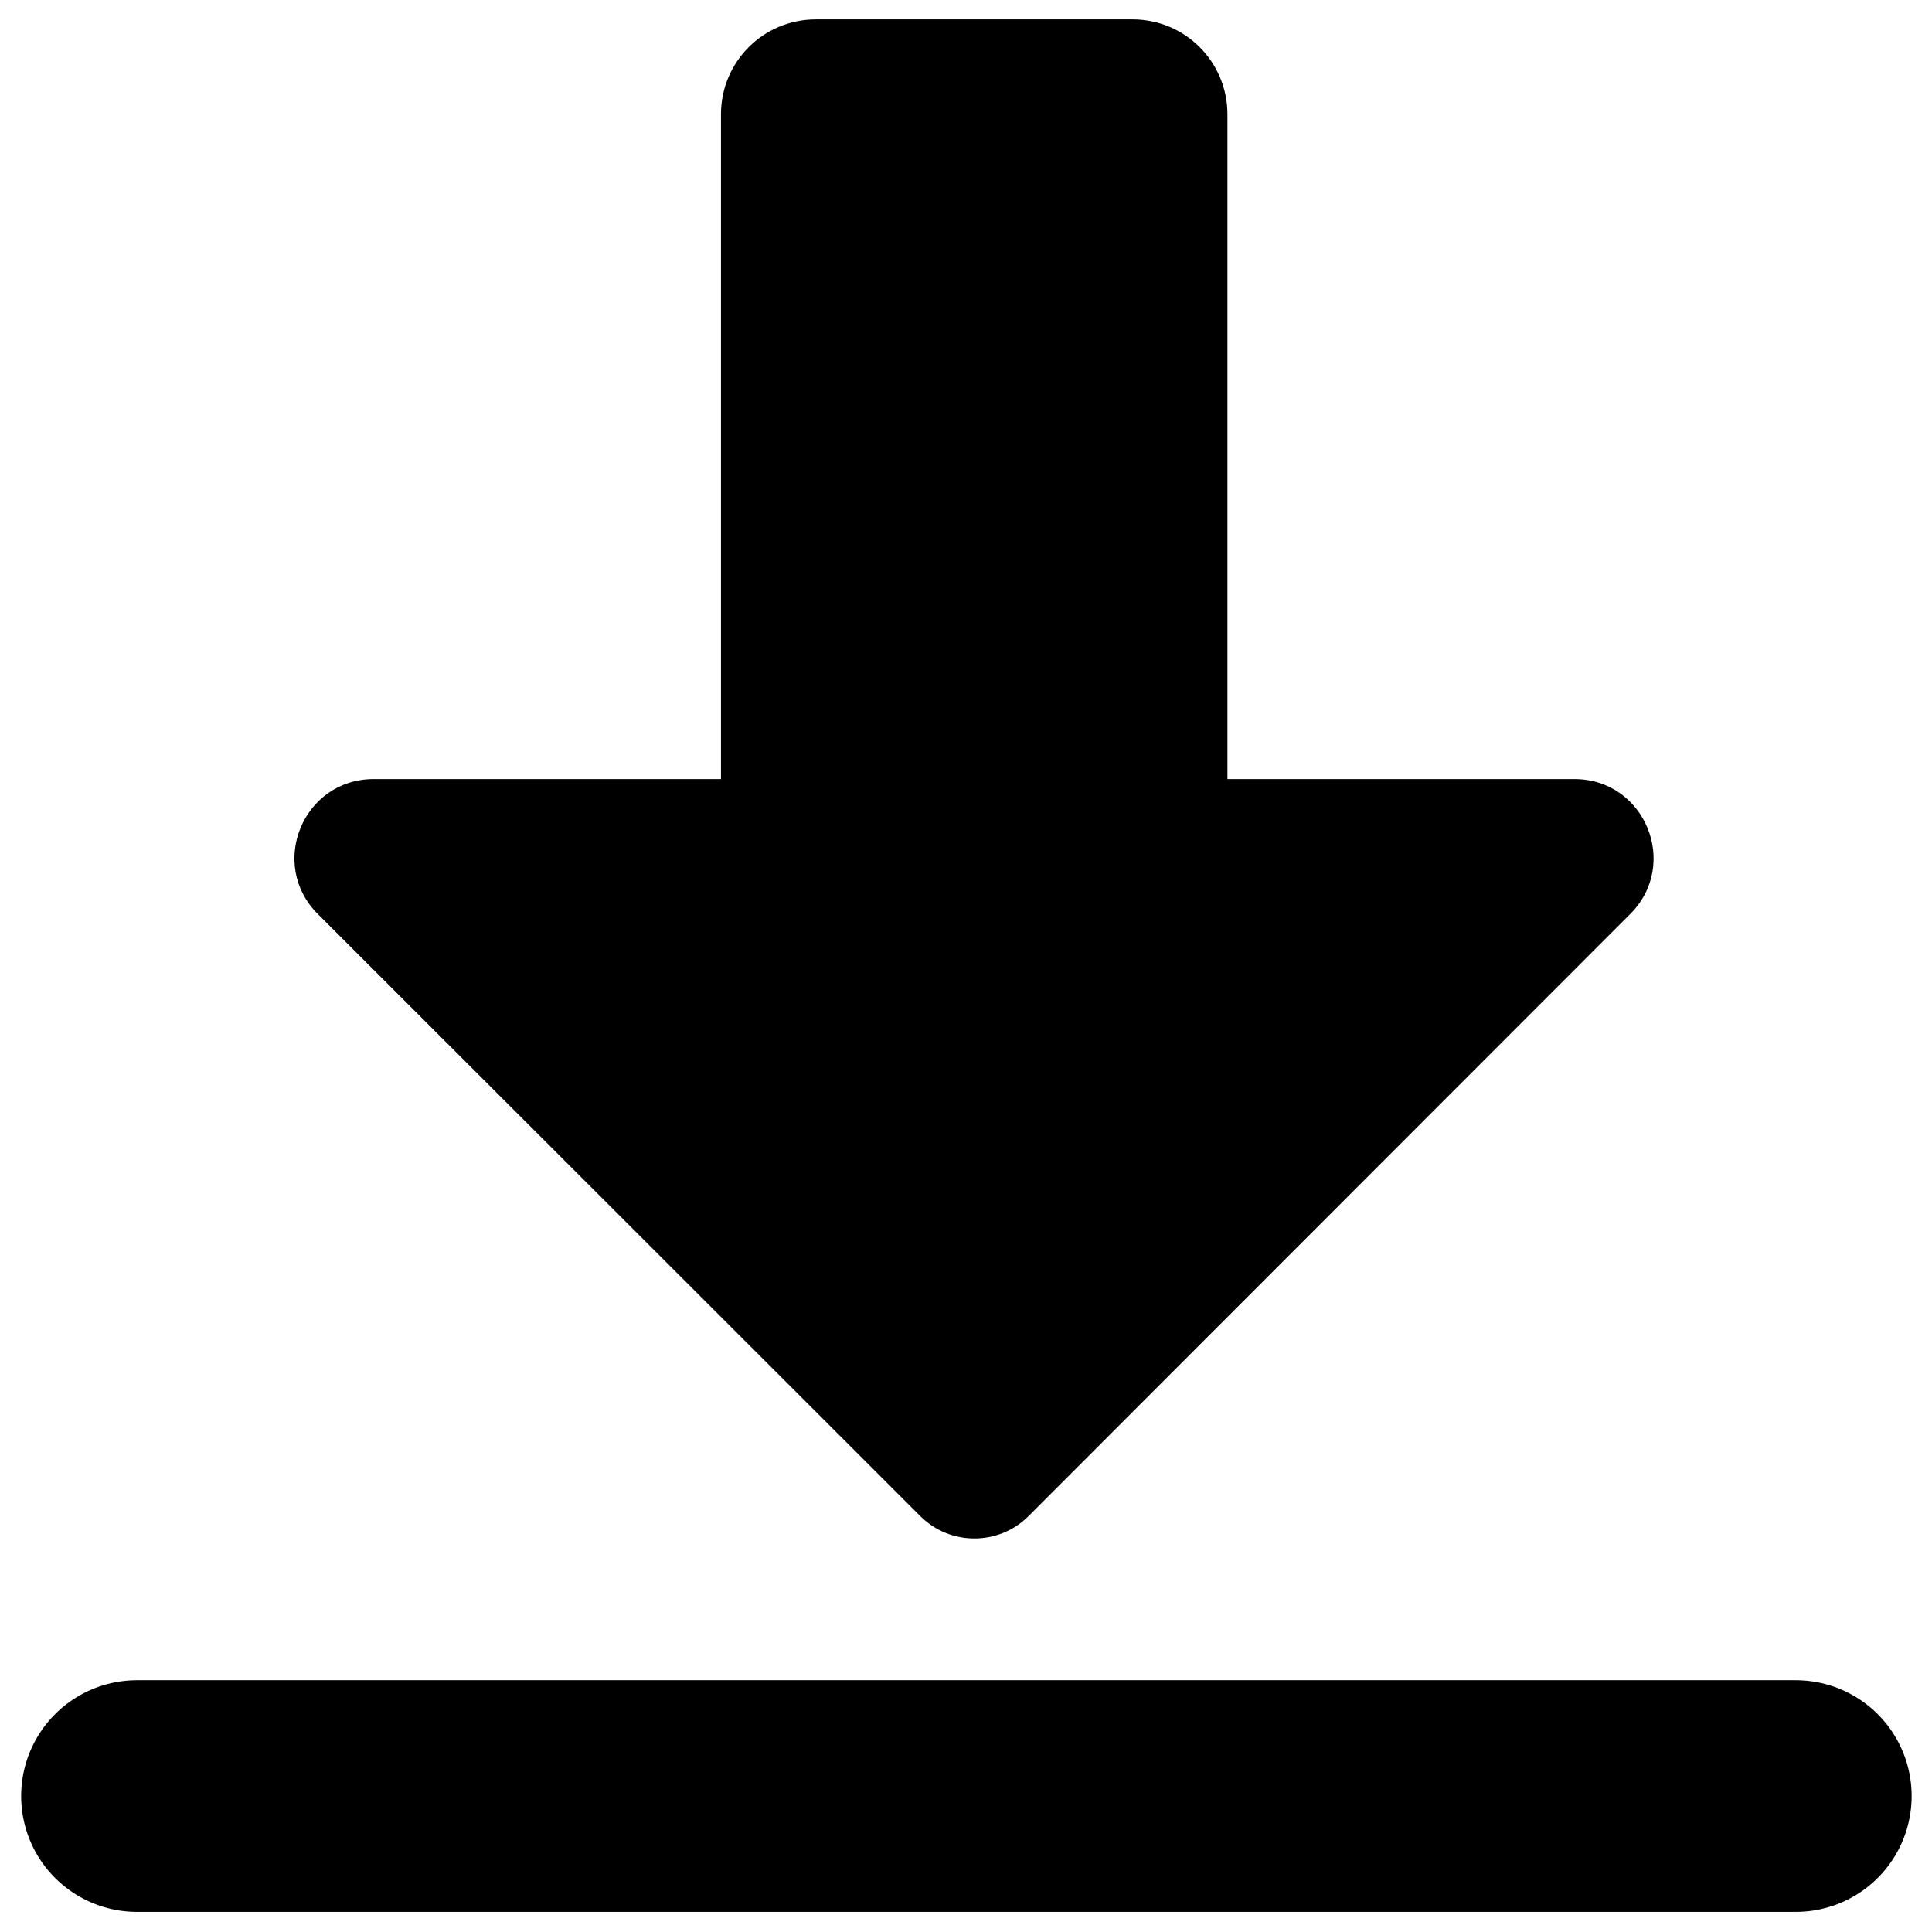 <?xml version="1.0" encoding="UTF-8" standalone="no"?>
<svg
   xmlns:dc="http://purl.org/dc/elements/1.1/"
   xmlns:cc="http://creativecommons.org/ns#"
   xmlns:rdf="http://www.w3.org/1999/02/22-rdf-syntax-ns#"
   xmlns:svg="http://www.w3.org/2000/svg"
   xmlns="http://www.w3.org/2000/svg"
   xmlns:sodipodi="http://sodipodi.sourceforge.net/DTD/sodipodi-0.dtd"
   xmlns:inkscape="http://www.inkscape.org/namespaces/inkscape"
   aria-hidden="true"
   focusable="false"
   data-prefix="fas"
   data-icon="download"
   class="svg-inline--fa fa-download fa-w-16"
   role="img"
   viewBox="0 0 500 500"
   version="1.1"
   id="svg4"
   sodipodi:docname="arrow-bottom.svg"
   inkscape:version="0.92.4 (f8dce91, 2019-08-02)"
   width="500"
   height="500">
  <defs
     id="defs8" />
  <sodipodi:namedview
     pagecolor="#ffffff"
     bordercolor="#666666"
     borderopacity="1"
     objecttolerance="10"
     gridtolerance="10"
     guidetolerance="10"
     inkscape:pageopacity="0"
     inkscape:pageshadow="2"
     inkscape:window-width="1871"
     inkscape:window-height="1143"
     id="namedview6"
     showgrid="true"
     inkscape:zoom="1.32"
     inkscape:cx="248.86657"
     inkscape:cy="214.01369"
     inkscape:window-x="49"
     inkscape:window-y="27"
     inkscape:window-maximized="0"
     inkscape:current-layer="svg4">
    <inkscape:grid
       type="xygrid"
       id="grid817" />
  </sodipodi:namedview>
  <g
     id="g816"
     transform="matrix(1.024,0,0,1.024,-12.069,-1.127)"
     style="stroke-width:0.977">
    <path
       sodipodi:nodetypes="ssscsccccscss"
       style="fill:currentColor;stroke-width:0.977"
       inkscape:connector-curvature="0"
       id="path2"
       d="m 218,6 h 80 c 13.3,0 24,10.7 24,24 v 168 h 87.7 c 17.8,0 26.7,21.5 14.1,34.1 L 271.7,384.3 c -7.5,7.5 -19.8,7.5 -27.3,0 L 92.1,232.1 C 79.5,219.5 88.4,198 106.2,198 H 194 V 30 C 194,16.7 204.7,6 218,6 Z" />
    <path
       sodipodi:nodetypes="cc"
       inkscape:connector-curvature="0"
       id="path819"
       d="M 46.4,455.024 H 465.654"
       style="fill:none;stroke:#000000;stroke-width:58.54;stroke-linecap:round;stroke-linejoin:miter;stroke-miterlimit:4;stroke-dasharray:none;stroke-opacity:1" />
  </g>
</svg>
